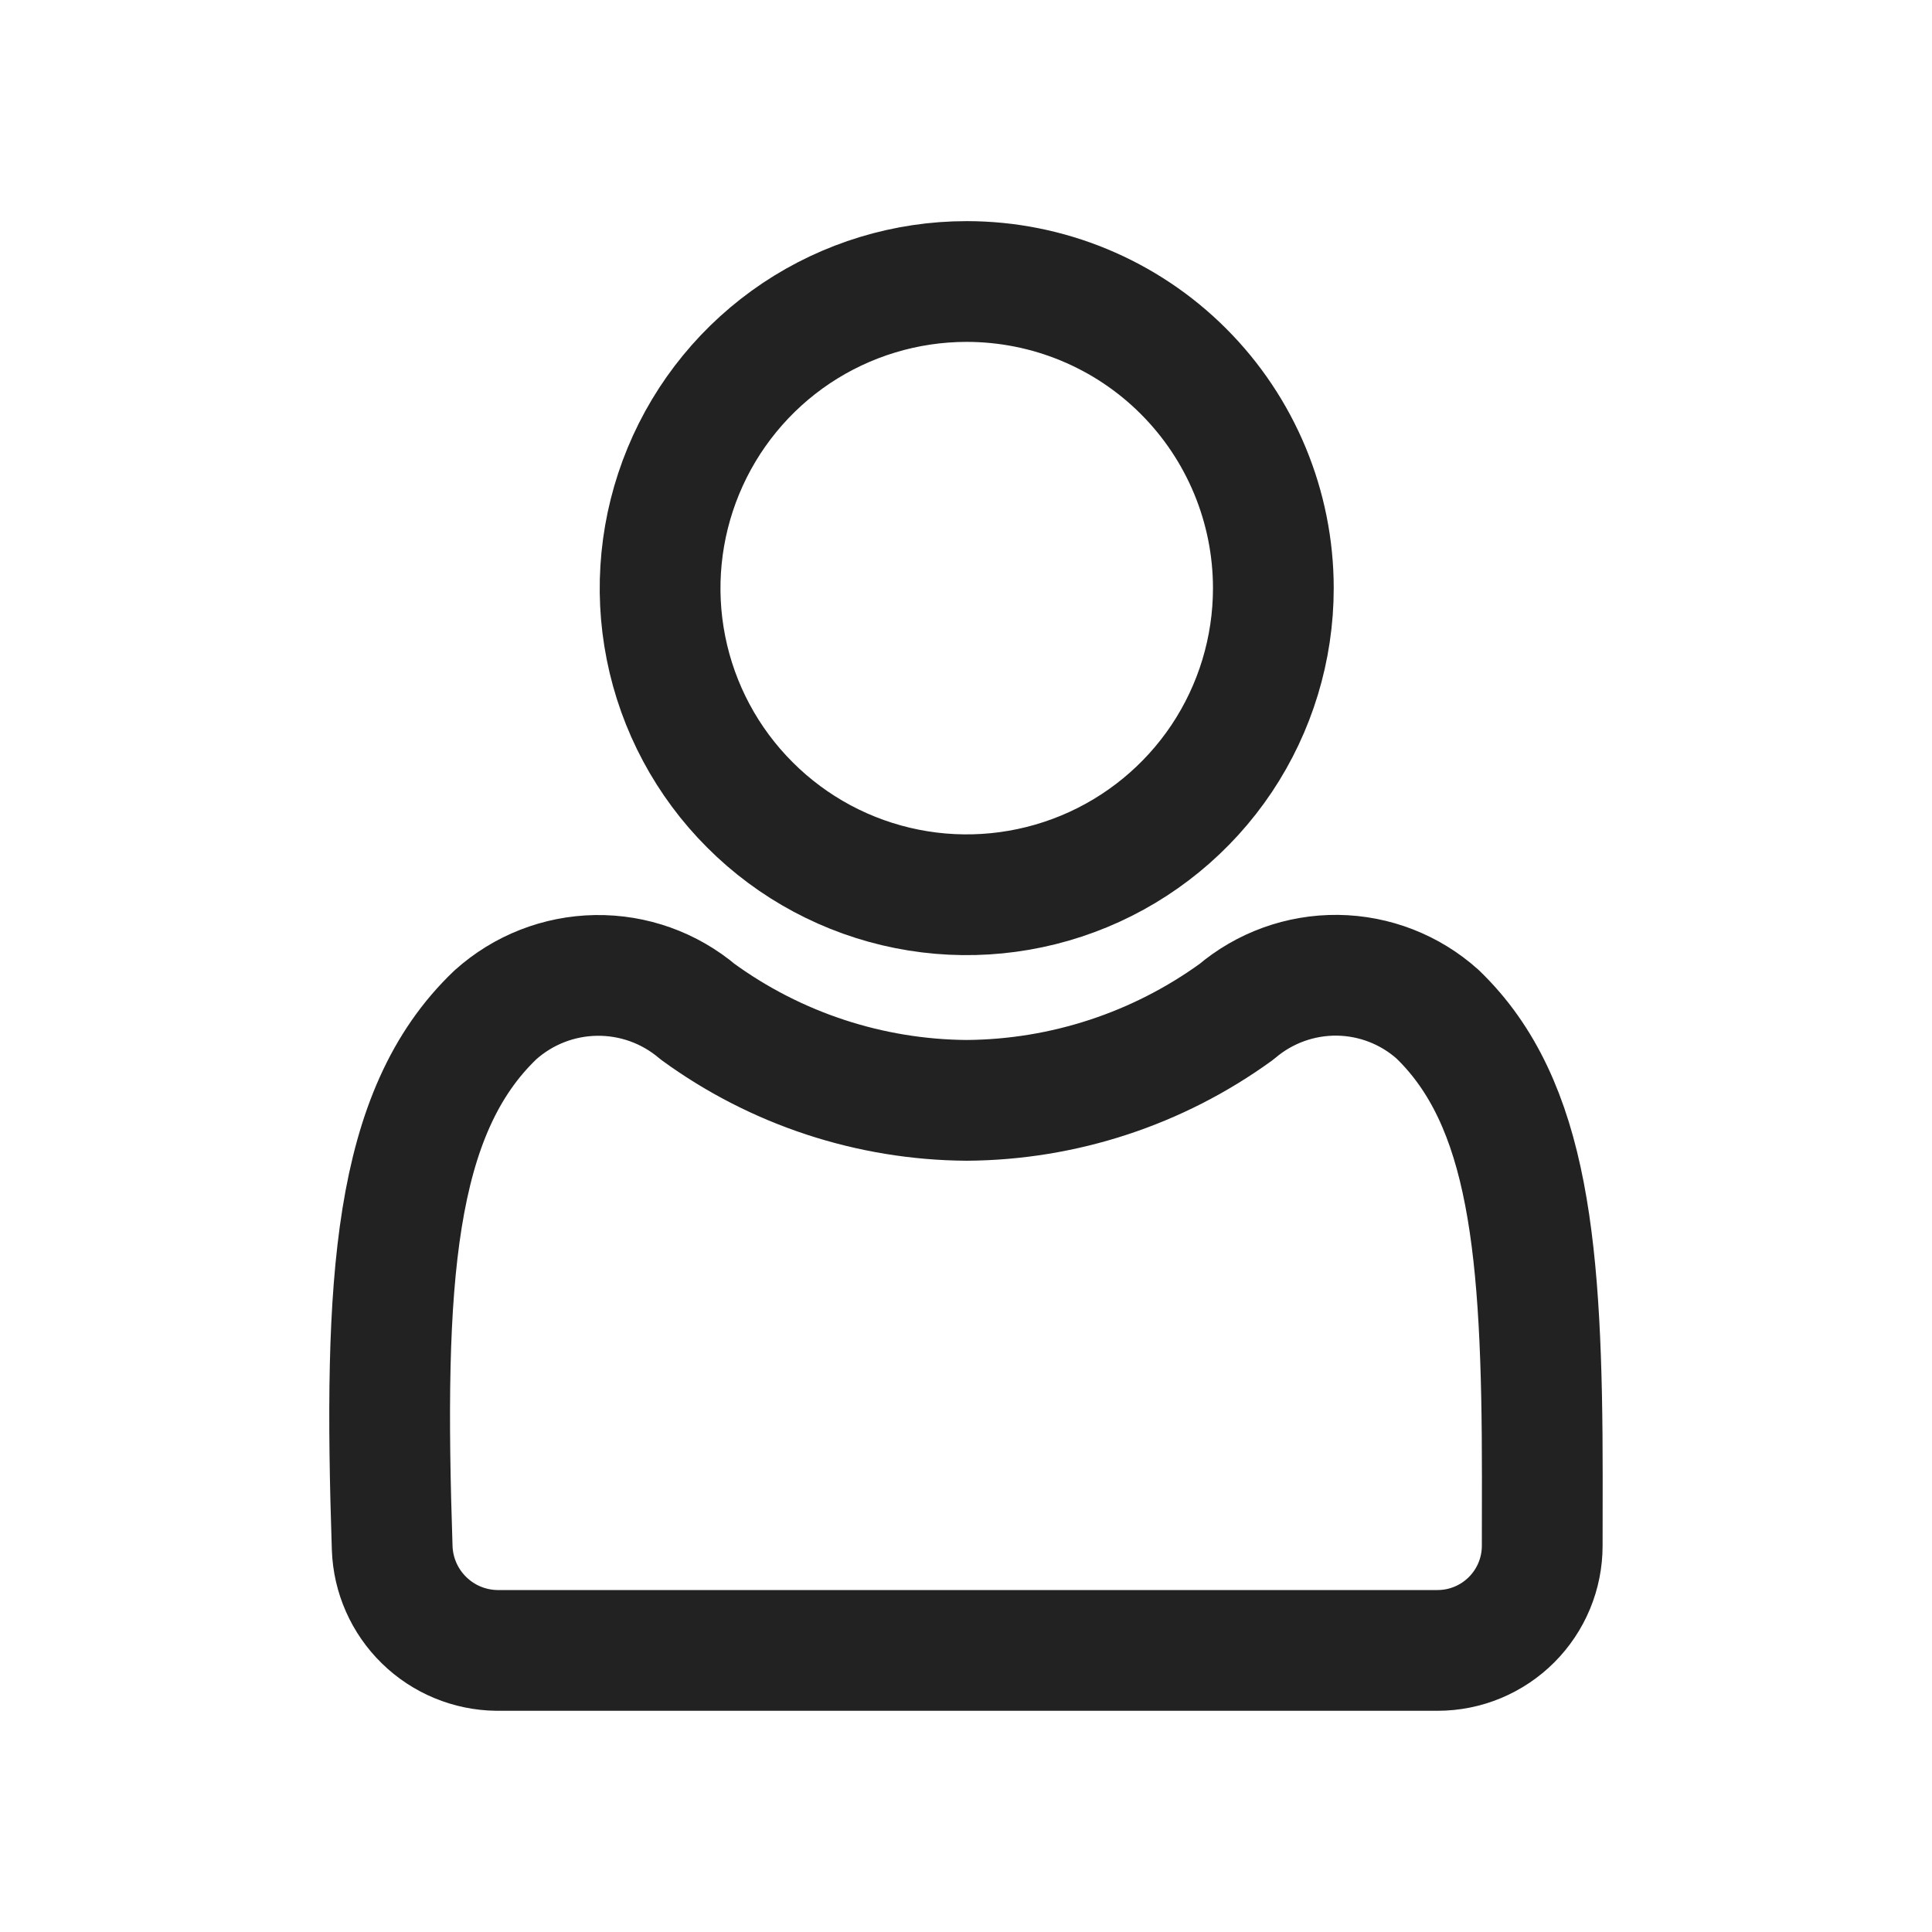 <!--
  - Designed and developed by Duckie Team 2023.
  -
  - Licensed under the MIT.
  - Please see full license: https://github.com/duckie-team/quack-quack-android/blob/main/LICENSE
  -->

<svg fill="none" height="24" viewBox="0 0 24 24" width="24" xmlns="http://www.w3.org/2000/svg">
  <path
    d="M15.818 7.307C15.818 8.06 15.594 8.797 15.176 9.423C14.757 10.049 14.162 10.537 13.466 10.825C12.77 11.113 12.004 11.189 11.266 11.042C10.527 10.895 9.848 10.532 9.316 9.999C8.783 9.467 8.42 8.788 8.273 8.049C8.126 7.311 8.202 6.545 8.49 5.849C8.778 5.153 9.266 4.558 9.892 4.139C10.518 3.721 11.255 3.497 12.008 3.497C13.018 3.497 13.988 3.898 14.702 4.613C15.416 5.327 15.818 6.297 15.818 7.307V7.307Z"
    stroke="#222222" stroke-linecap="round" stroke-linejoin="round" stroke-width="1.5" />
  <path
    d="M19.159 18.344C19.159 15.529 19.001 13.702 17.859 12.6C17.517 12.293 17.075 12.121 16.615 12.115C16.155 12.11 15.709 12.271 15.359 12.569C14.384 13.276 13.213 13.661 12.009 13.669C10.808 13.661 9.639 13.276 8.668 12.569C8.315 12.27 7.866 12.11 7.404 12.117C6.942 12.124 6.498 12.298 6.154 12.607C4.883 13.819 4.762 15.913 4.872 19.232C4.884 19.57 5.026 19.891 5.268 20.127C5.51 20.364 5.834 20.498 6.172 20.502H17.858C18.203 20.502 18.533 20.365 18.777 20.121C19.021 19.877 19.158 19.547 19.158 19.202L19.159 18.344Z"
    stroke="#222222" stroke-linecap="round" stroke-linejoin="round" stroke-width="1.5" />
</svg>
